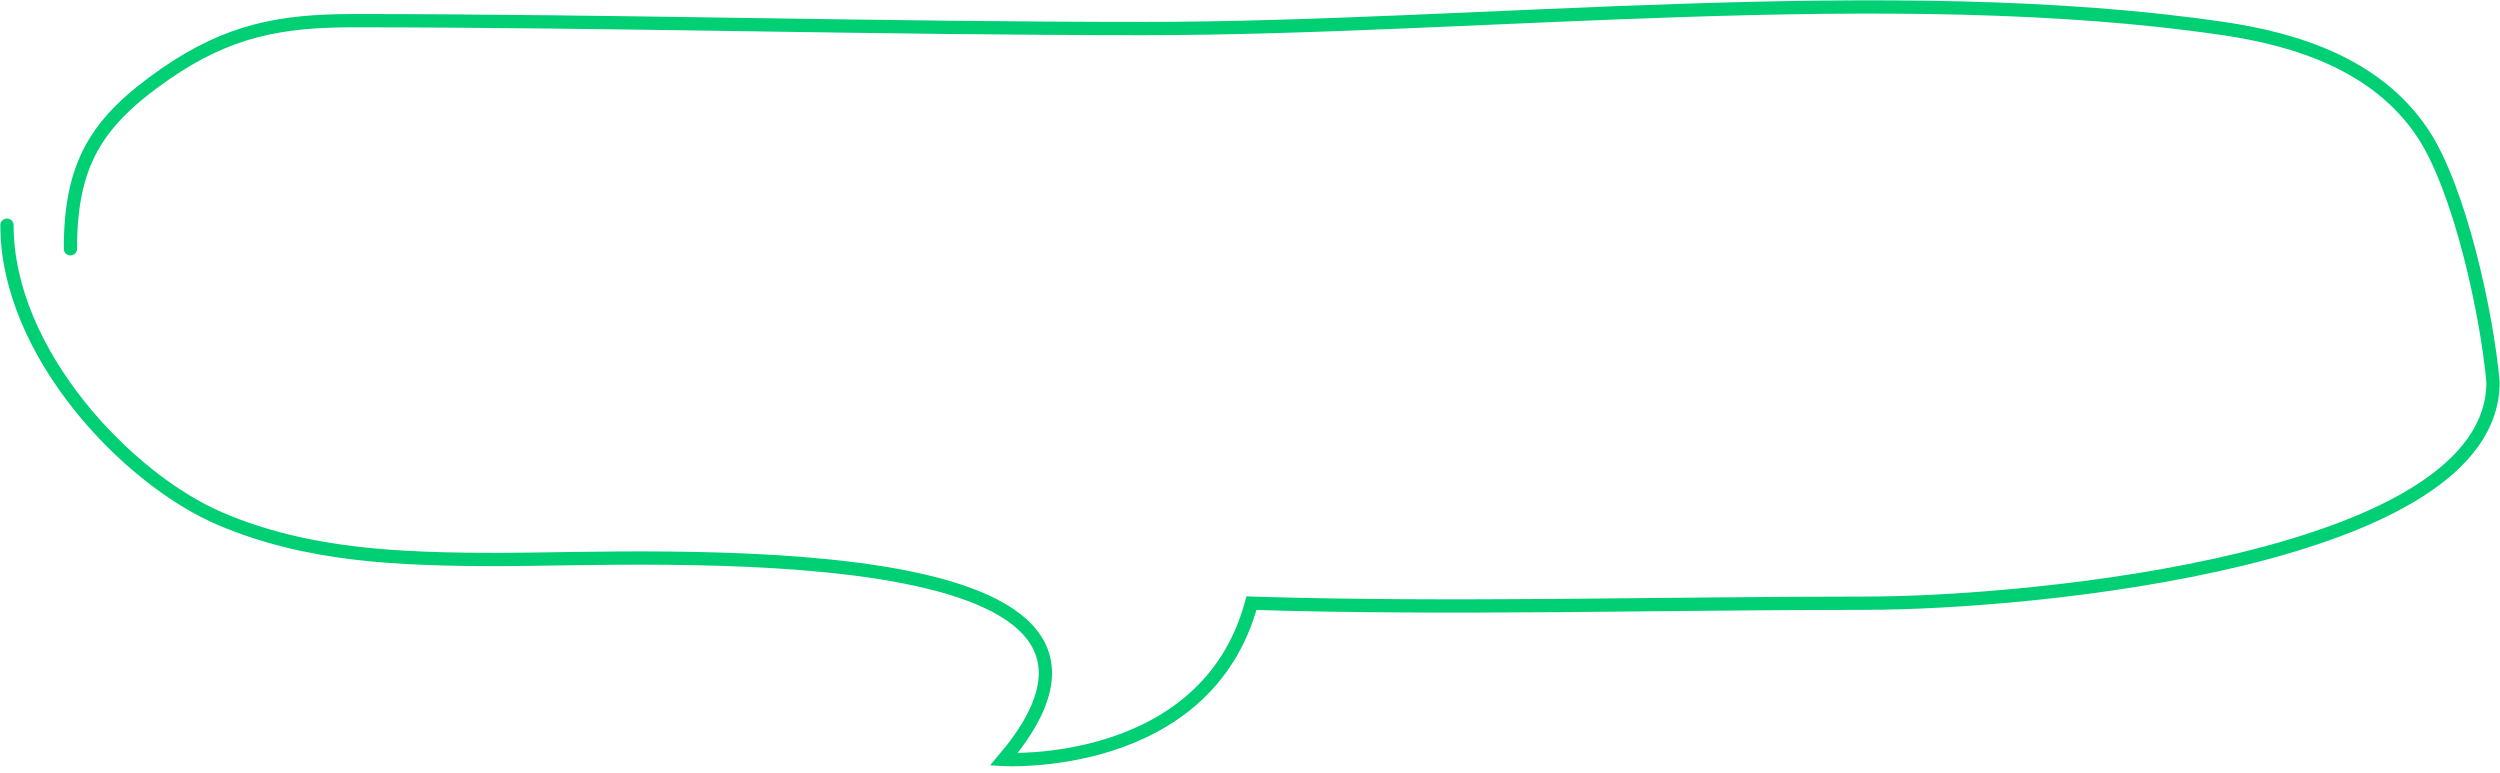 <svg width="359" height="111" viewBox="0 0 359 111" fill="none" xmlns="http://www.w3.org/2000/svg">
<path d="M10.113 35.727C10.113 23.427 13.907 17.435 23.725 10.626C32.812 4.325 40.413 2.97 50.613 2.97C88.502 2.97 126.334 4.1 164.24 4.1C212.095 4.1 271.855 -2.875 319.269 4.1C329.83 5.654 341.287 9.282 347.844 19.035C353.215 27.024 357.118 45.028 358 54.867C358 80.344 291.709 86.619 267.908 86.619C239.292 86.619 208.221 87.515 179.709 86.619C173.185 110.744 144.137 109.06 144.137 109.06C172.343 75.802 92.776 80.344 71.932 80.344C56.992 80.344 44.102 79.773 31.732 74.539C18.262 68.839 1 50.624 1 32.339" stroke="#00CF74" stroke-width="1.906" stroke-linecap="round"/>
</svg>
